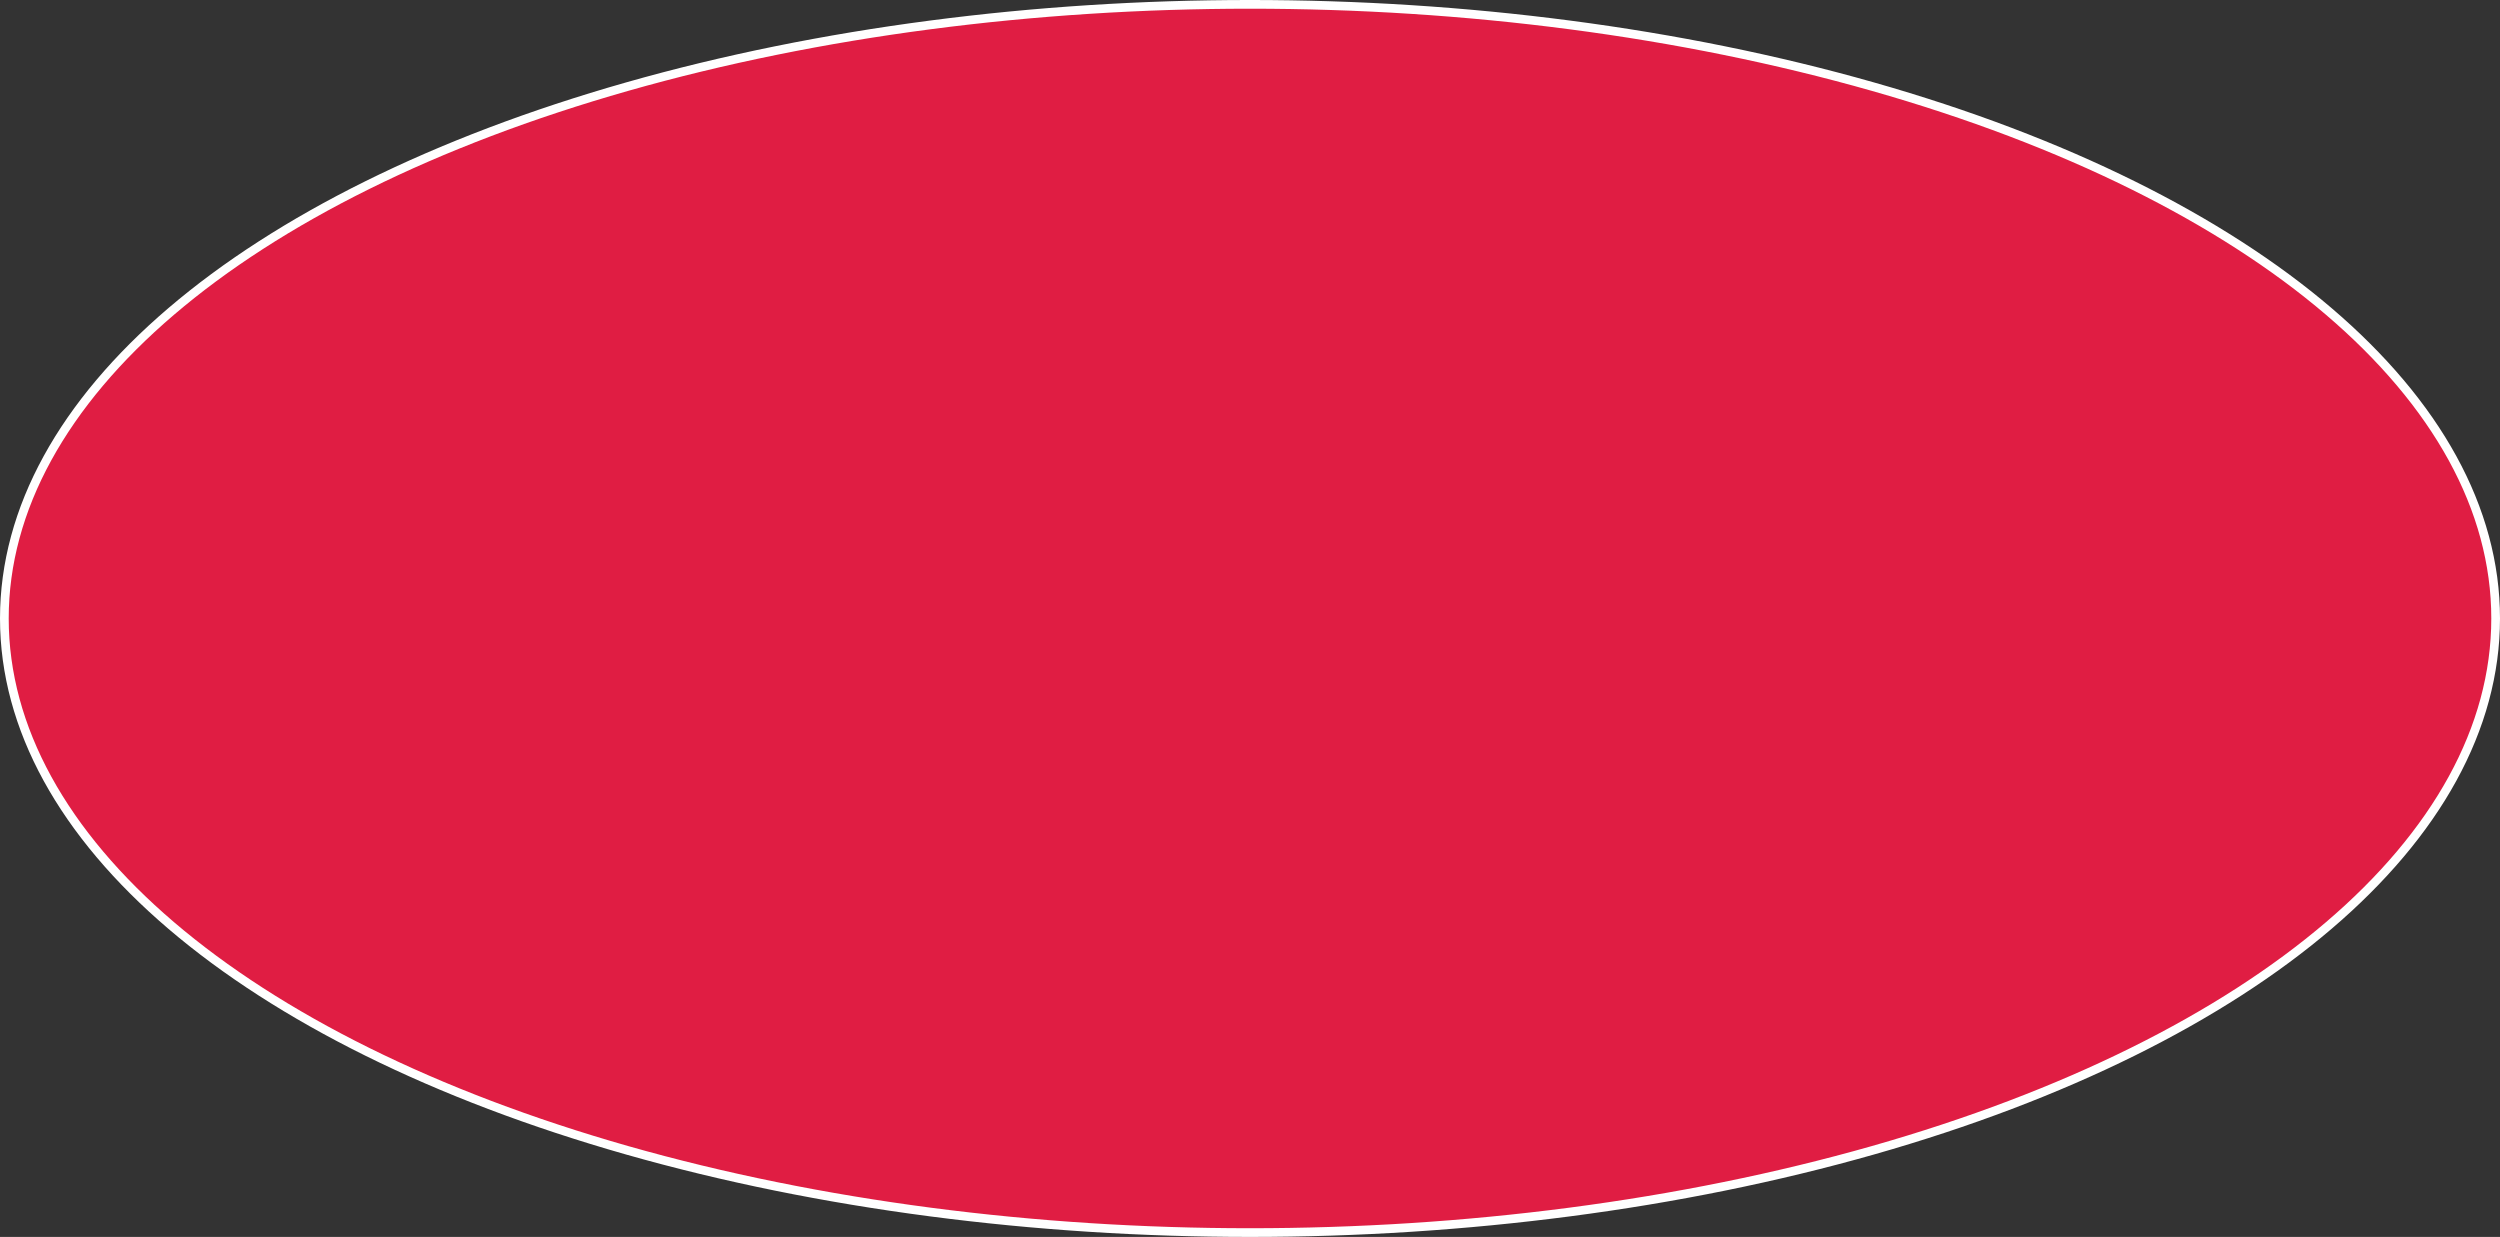 <svg xmlns="http://www.w3.org/2000/svg" viewBox="0 0 287 142"><rect x="0" y="0" width="287" height="142" fill="#333333" stroke="none"/><defs><style>.cls-1{fill:#e01d43;stroke:#fff;stroke-miterlimit:10;}</style></defs><title>Asset 3</title><g id="Layer_2" data-name="Layer 2"><g id="Layer_1-2" data-name="Layer 1"><ellipse class="cls-1" cx="143.5" cy="71" rx="143" ry="70.5"/></g></g></svg>
